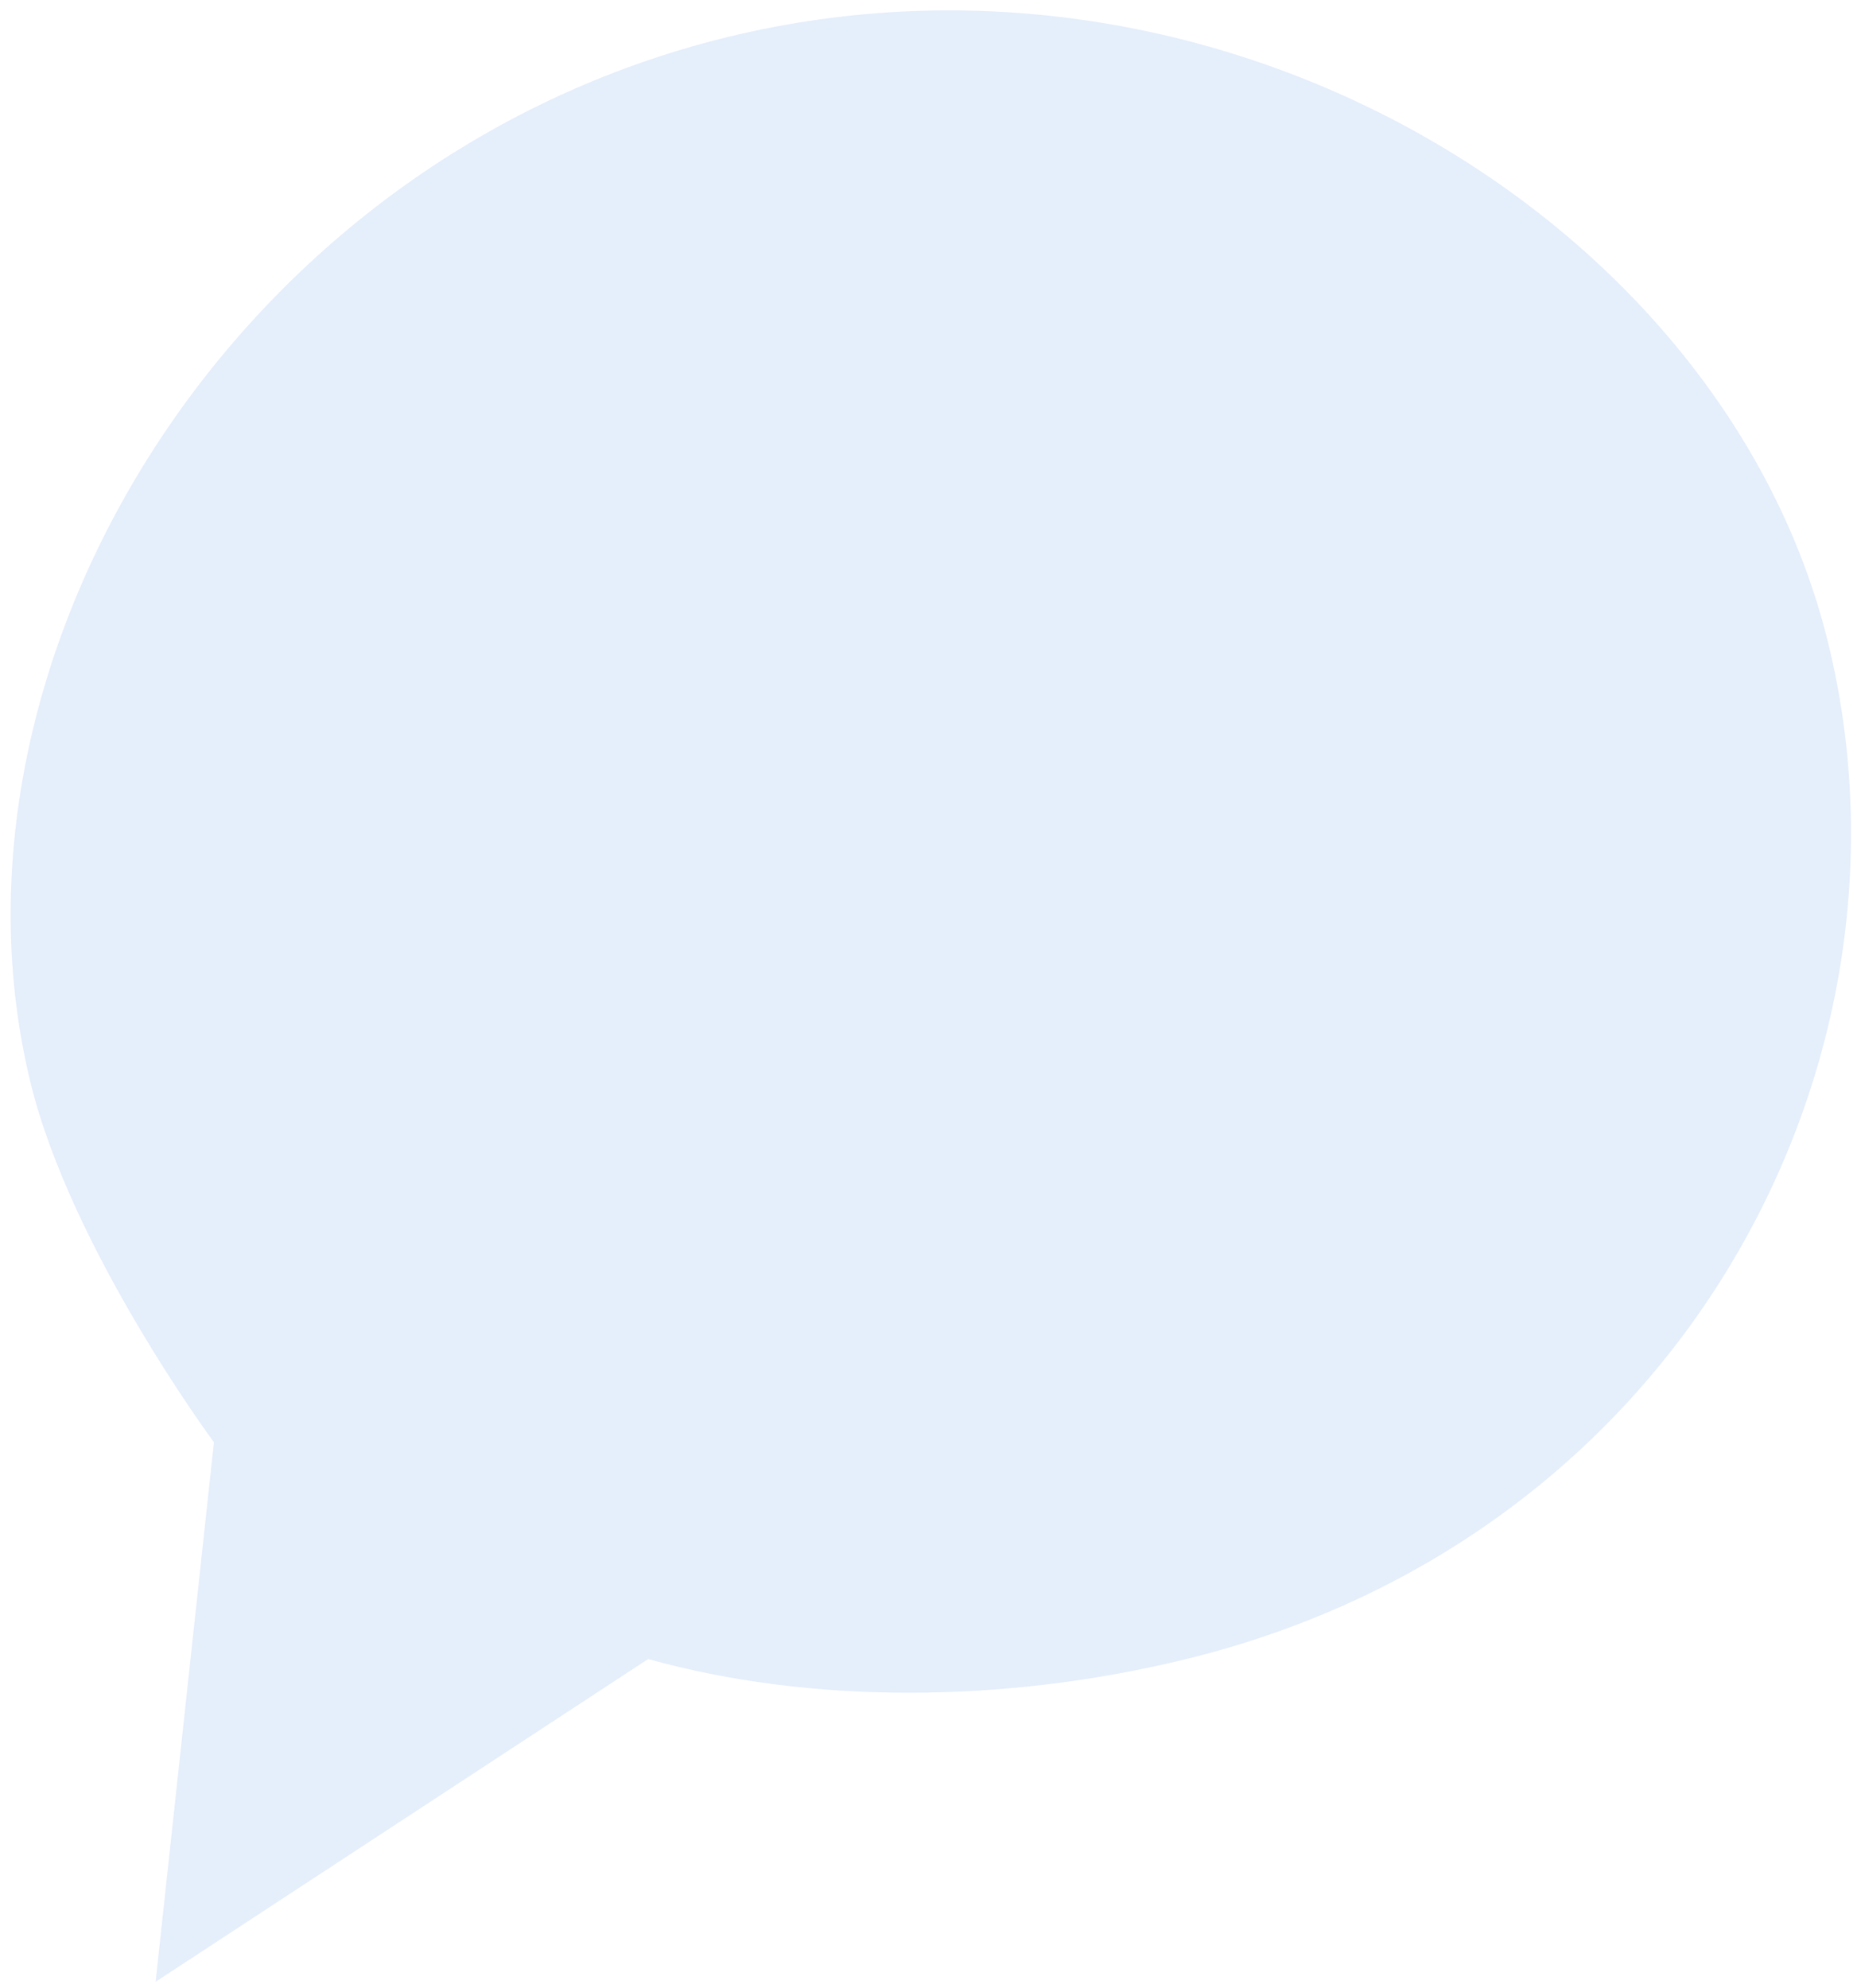 <svg width="142" height="152" fill="none" xmlns="http://www.w3.org/2000/svg"><path opacity=".12" d="M55.575 2.848C17.685 12.136-5.53 50.681 2.346 82.82c3.125 12.748 14.014 27.453 14.014 27.453L11.9 151.52l37.662-24.675c12.362 3.441 27.175 3.425 41.15 0 37.892-9.288 56.951-45.582 49.075-77.714C131.911 17 93.466-6.439 55.575 2.848z" fill="#276ED8"/></svg>